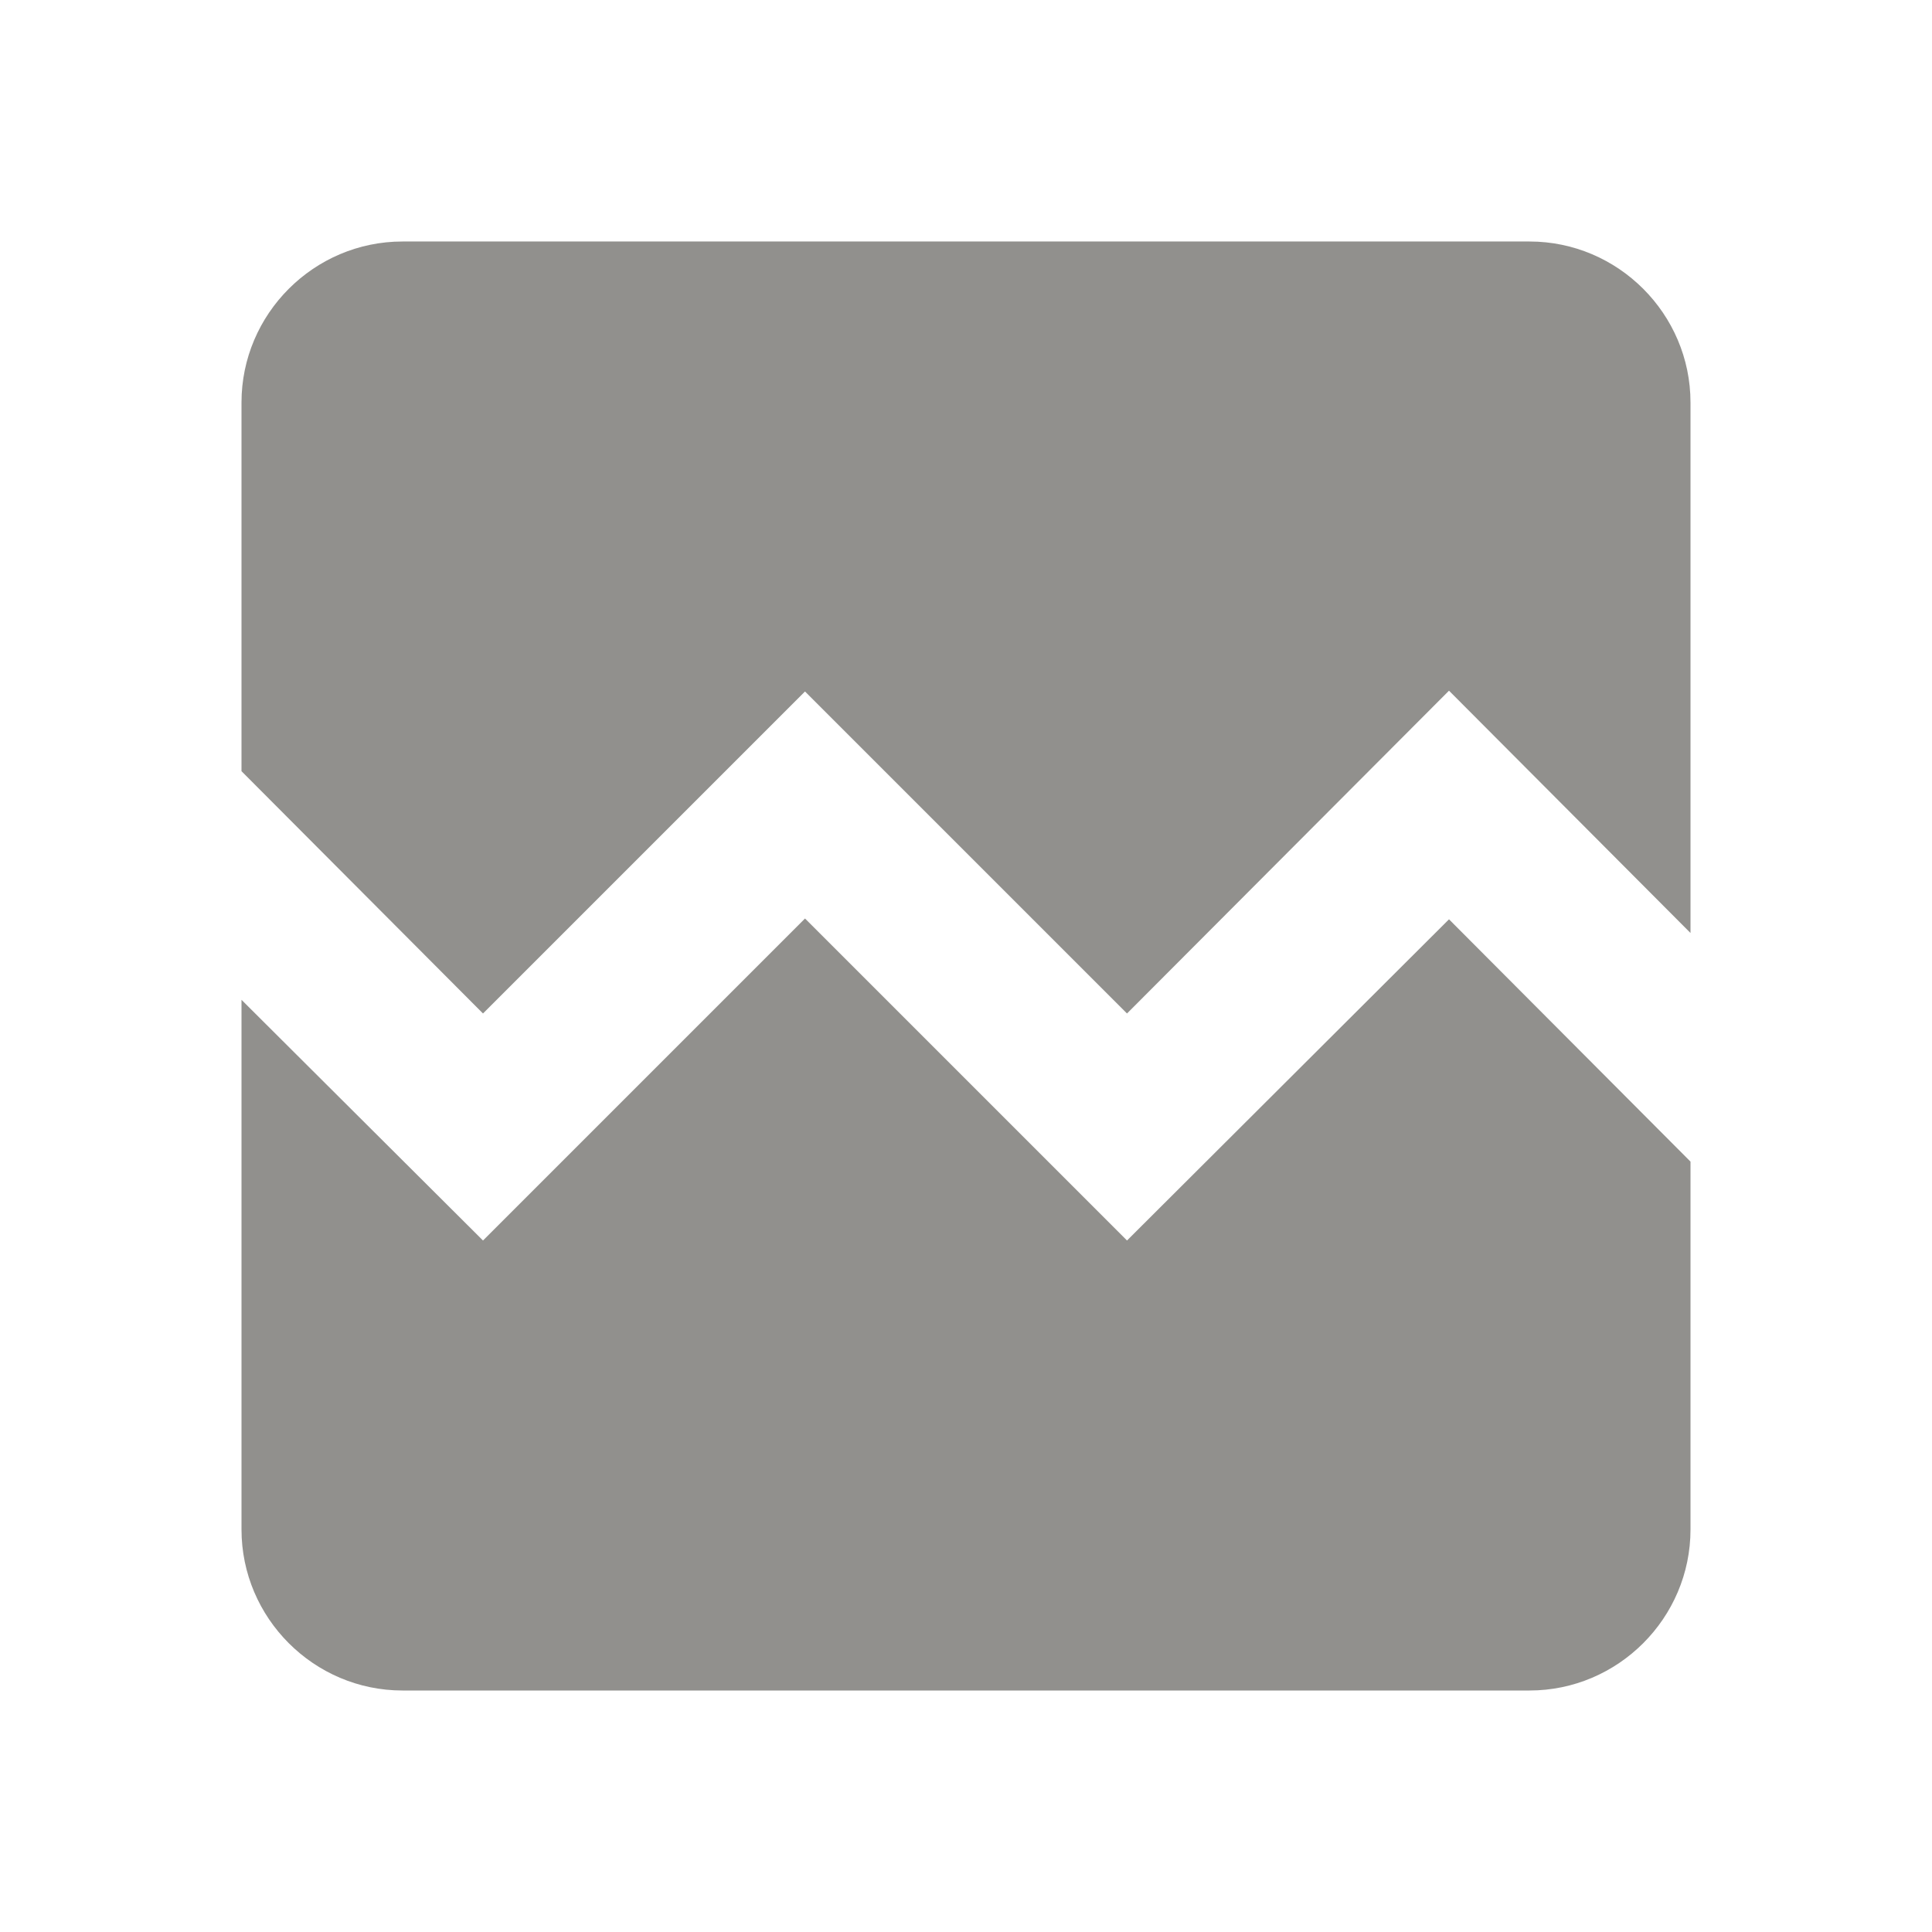 <!-- Generated by IcoMoon.io -->
<svg version="1.1" xmlns="http://www.w3.org/2000/svg" width="280" height="280" viewBox="0 0 280 280">
<title>mt-broken_image</title>
<path fill="#91908d" d="M245 58.333v76.883l-35-35.117-46.667 46.783-46.667-46.667-46.667 46.667-35-35.117v-53.433c0-12.833 10.5-23.333 23.333-23.333h163.333c12.833 0 23.333 10.5 23.333 23.333v0zM210 133.233l35 35.117v53.317c0 12.833-10.5 23.333-23.333 23.333h-163.333c-12.833 0-23.333-10.5-23.333-23.333v-76.767l35 34.883 46.667-46.667 46.667 46.667 46.667-46.55z"></path>
</svg>
